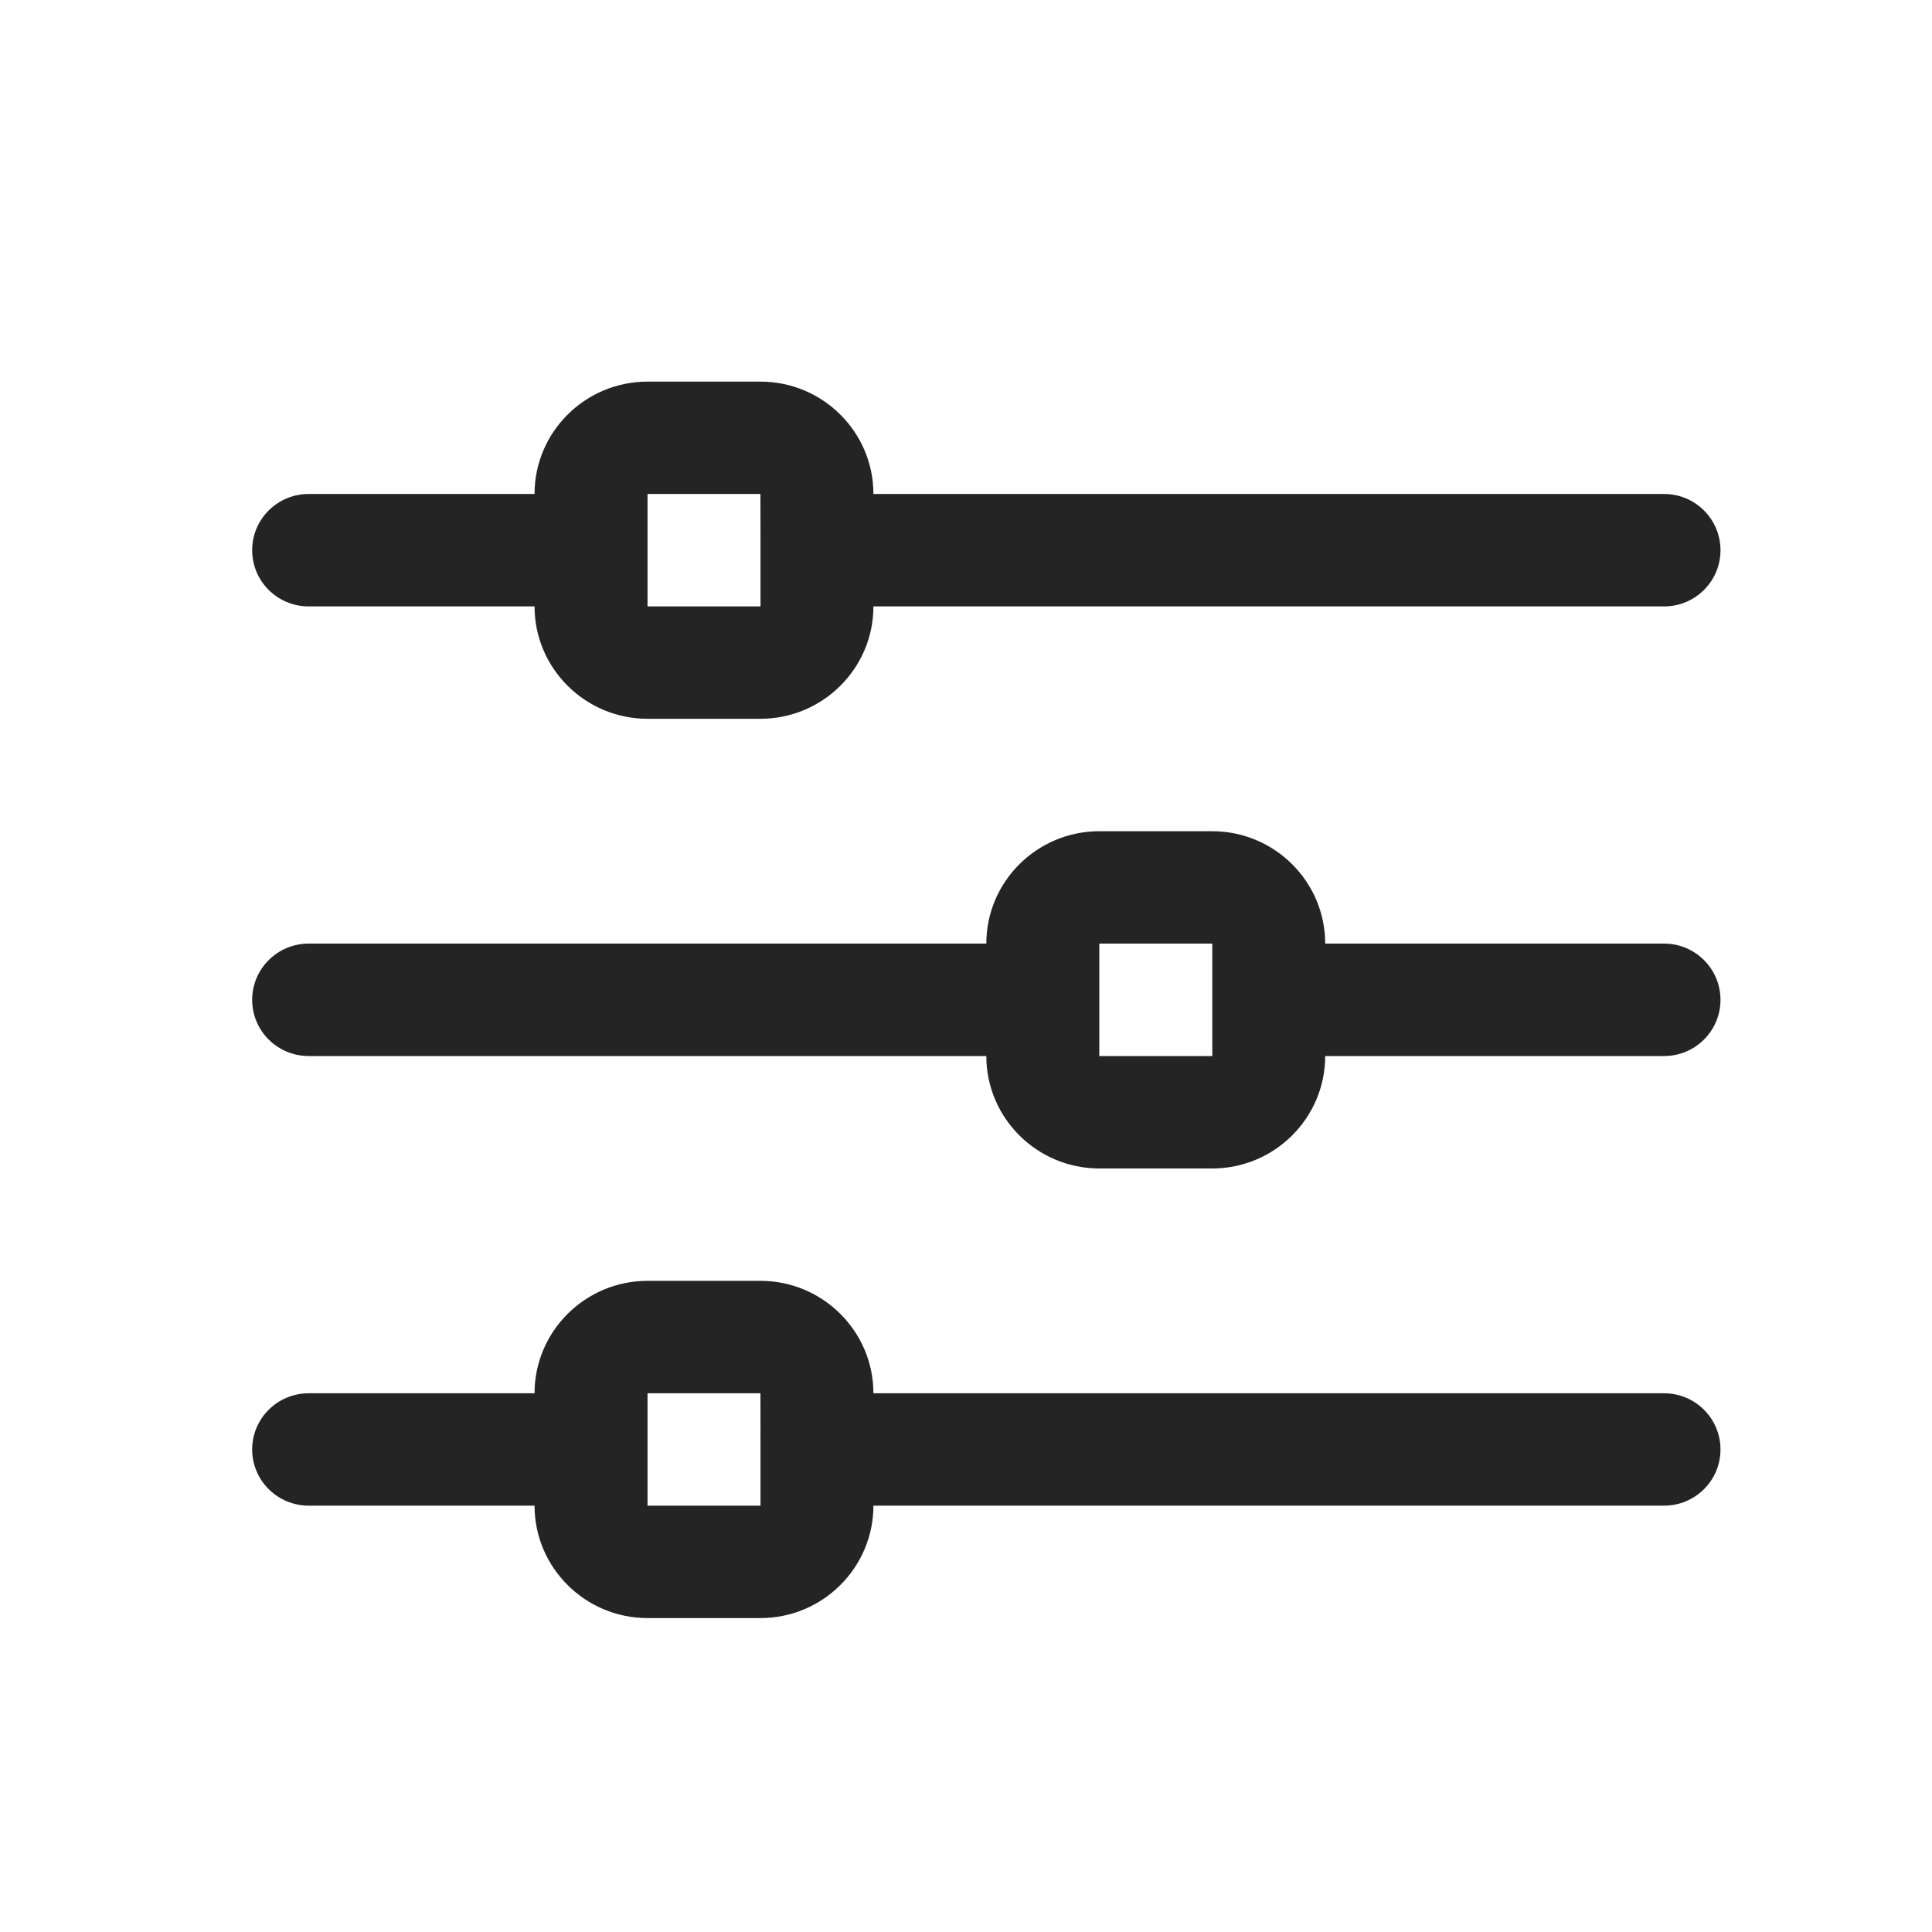<svg width="25" height="25" viewBox="0 0 25 25" fill="none" xmlns="http://www.w3.org/2000/svg">
<path d="M21.533 6.392H11.302C11.302 5.59 10.646 4.938 9.84 4.938H8.379C7.573 4.938 6.917 5.59 6.917 6.392H3.994C3.591 6.392 3.263 6.717 3.263 7.12C3.263 7.522 3.591 7.847 3.994 7.847H6.917C6.917 8.649 7.573 9.301 8.379 9.301H9.84C10.646 9.301 11.302 8.649 11.302 7.847H21.533C21.936 7.847 22.263 7.522 22.263 7.12C22.263 6.717 21.936 6.392 21.533 6.392ZM8.379 7.847V6.392H9.84L9.841 7.117C9.841 7.118 9.84 7.119 9.84 7.12C9.84 7.12 9.841 7.121 9.841 7.122V7.847H8.379Z" fill="#242424"/>
<path d="M21.533 12.21H17.148C17.148 11.408 16.492 10.756 15.687 10.756H14.225C13.419 10.756 12.763 11.408 12.763 12.21H3.994C3.591 12.21 3.263 12.536 3.263 12.938C3.263 13.34 3.591 13.665 3.994 13.665H12.763C12.763 14.467 13.419 15.12 14.225 15.12H15.687C16.492 15.12 17.148 14.467 17.148 13.665H21.533C21.936 13.665 22.263 13.34 22.263 12.938C22.263 12.536 21.936 12.21 21.533 12.21ZM14.225 13.665V12.21H15.687L15.687 12.935C15.687 12.936 15.687 12.937 15.687 12.938C15.687 12.938 15.687 12.939 15.687 12.941V13.665H14.225Z" fill="#242424"/>
<path d="M21.533 18.029H11.302C11.302 17.227 10.646 16.574 9.84 16.574H8.379C7.573 16.574 6.917 17.227 6.917 18.029H3.994C3.591 18.029 3.263 18.354 3.263 18.756C3.263 19.158 3.591 19.483 3.994 19.483H6.917C6.917 20.285 7.573 20.938 8.379 20.938H9.84C10.646 20.938 11.302 20.285 11.302 19.483H21.533C21.936 19.483 22.263 19.158 22.263 18.756C22.263 18.354 21.936 18.029 21.533 18.029ZM8.379 19.483V18.029H9.84L9.841 18.753C9.841 18.755 9.84 18.755 9.84 18.756C9.84 18.757 9.841 18.758 9.841 18.759V19.483H8.379Z" fill="#242424"/>
</svg>
